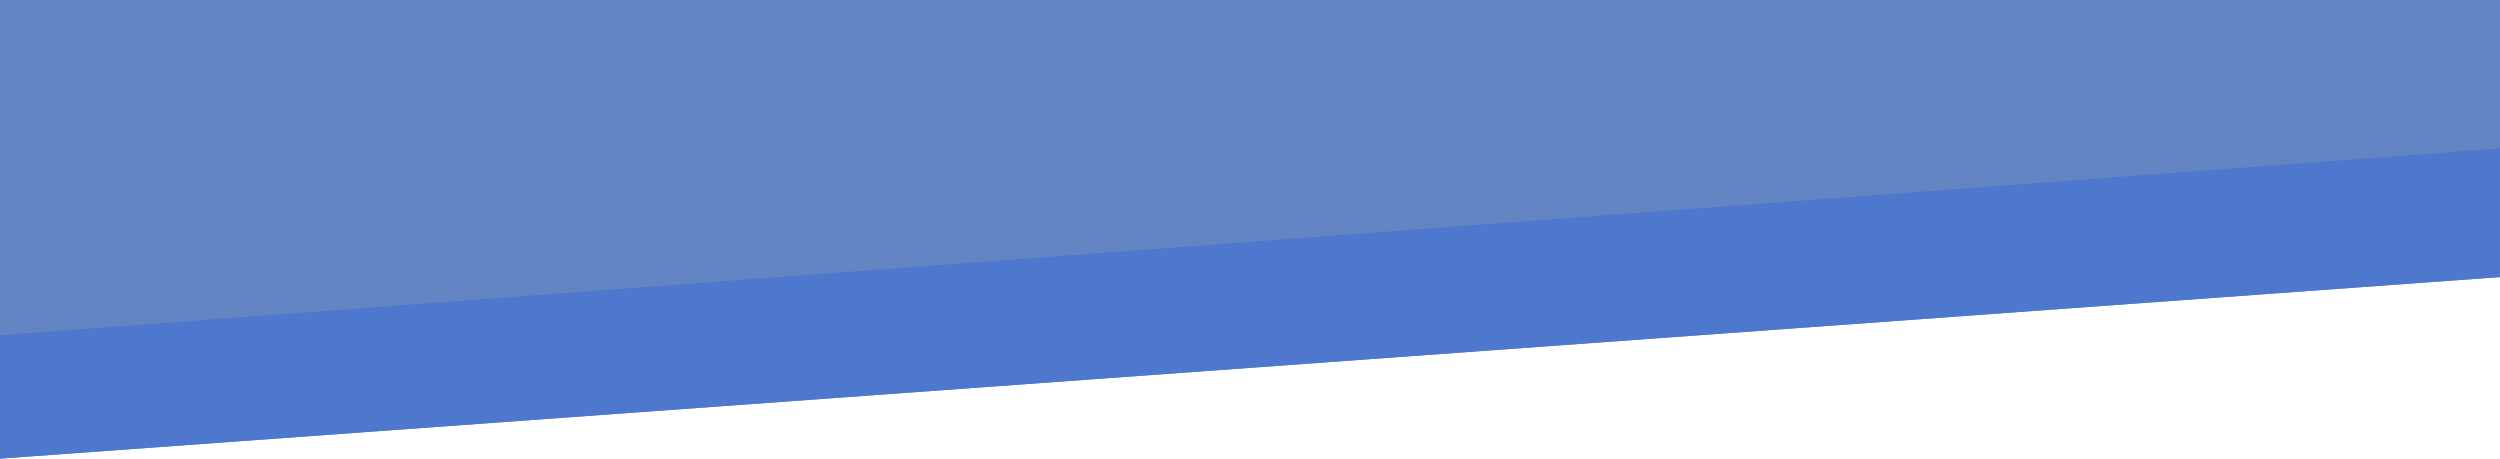 <svg id="Layer_1" data-name="Layer 1" xmlns="http://www.w3.org/2000/svg" viewBox="0 0 550.81 101.04"><defs><style>.cls-1{fill:#6385c3;stroke:#6385c3;}.cls-1,.cls-2{stroke-miterlimit:10;}.cls-2{fill:#4d78cd;stroke:#4d78cd;}</style></defs><path class="cls-1" d="M.5,100.51V.5H550.31V60.59Z"/><path class="cls-2" d="M.5,100.51V74.32L550.31,33.24V60.57Z"/><path class="cls-2" d="M657.94,77.19"/></svg>